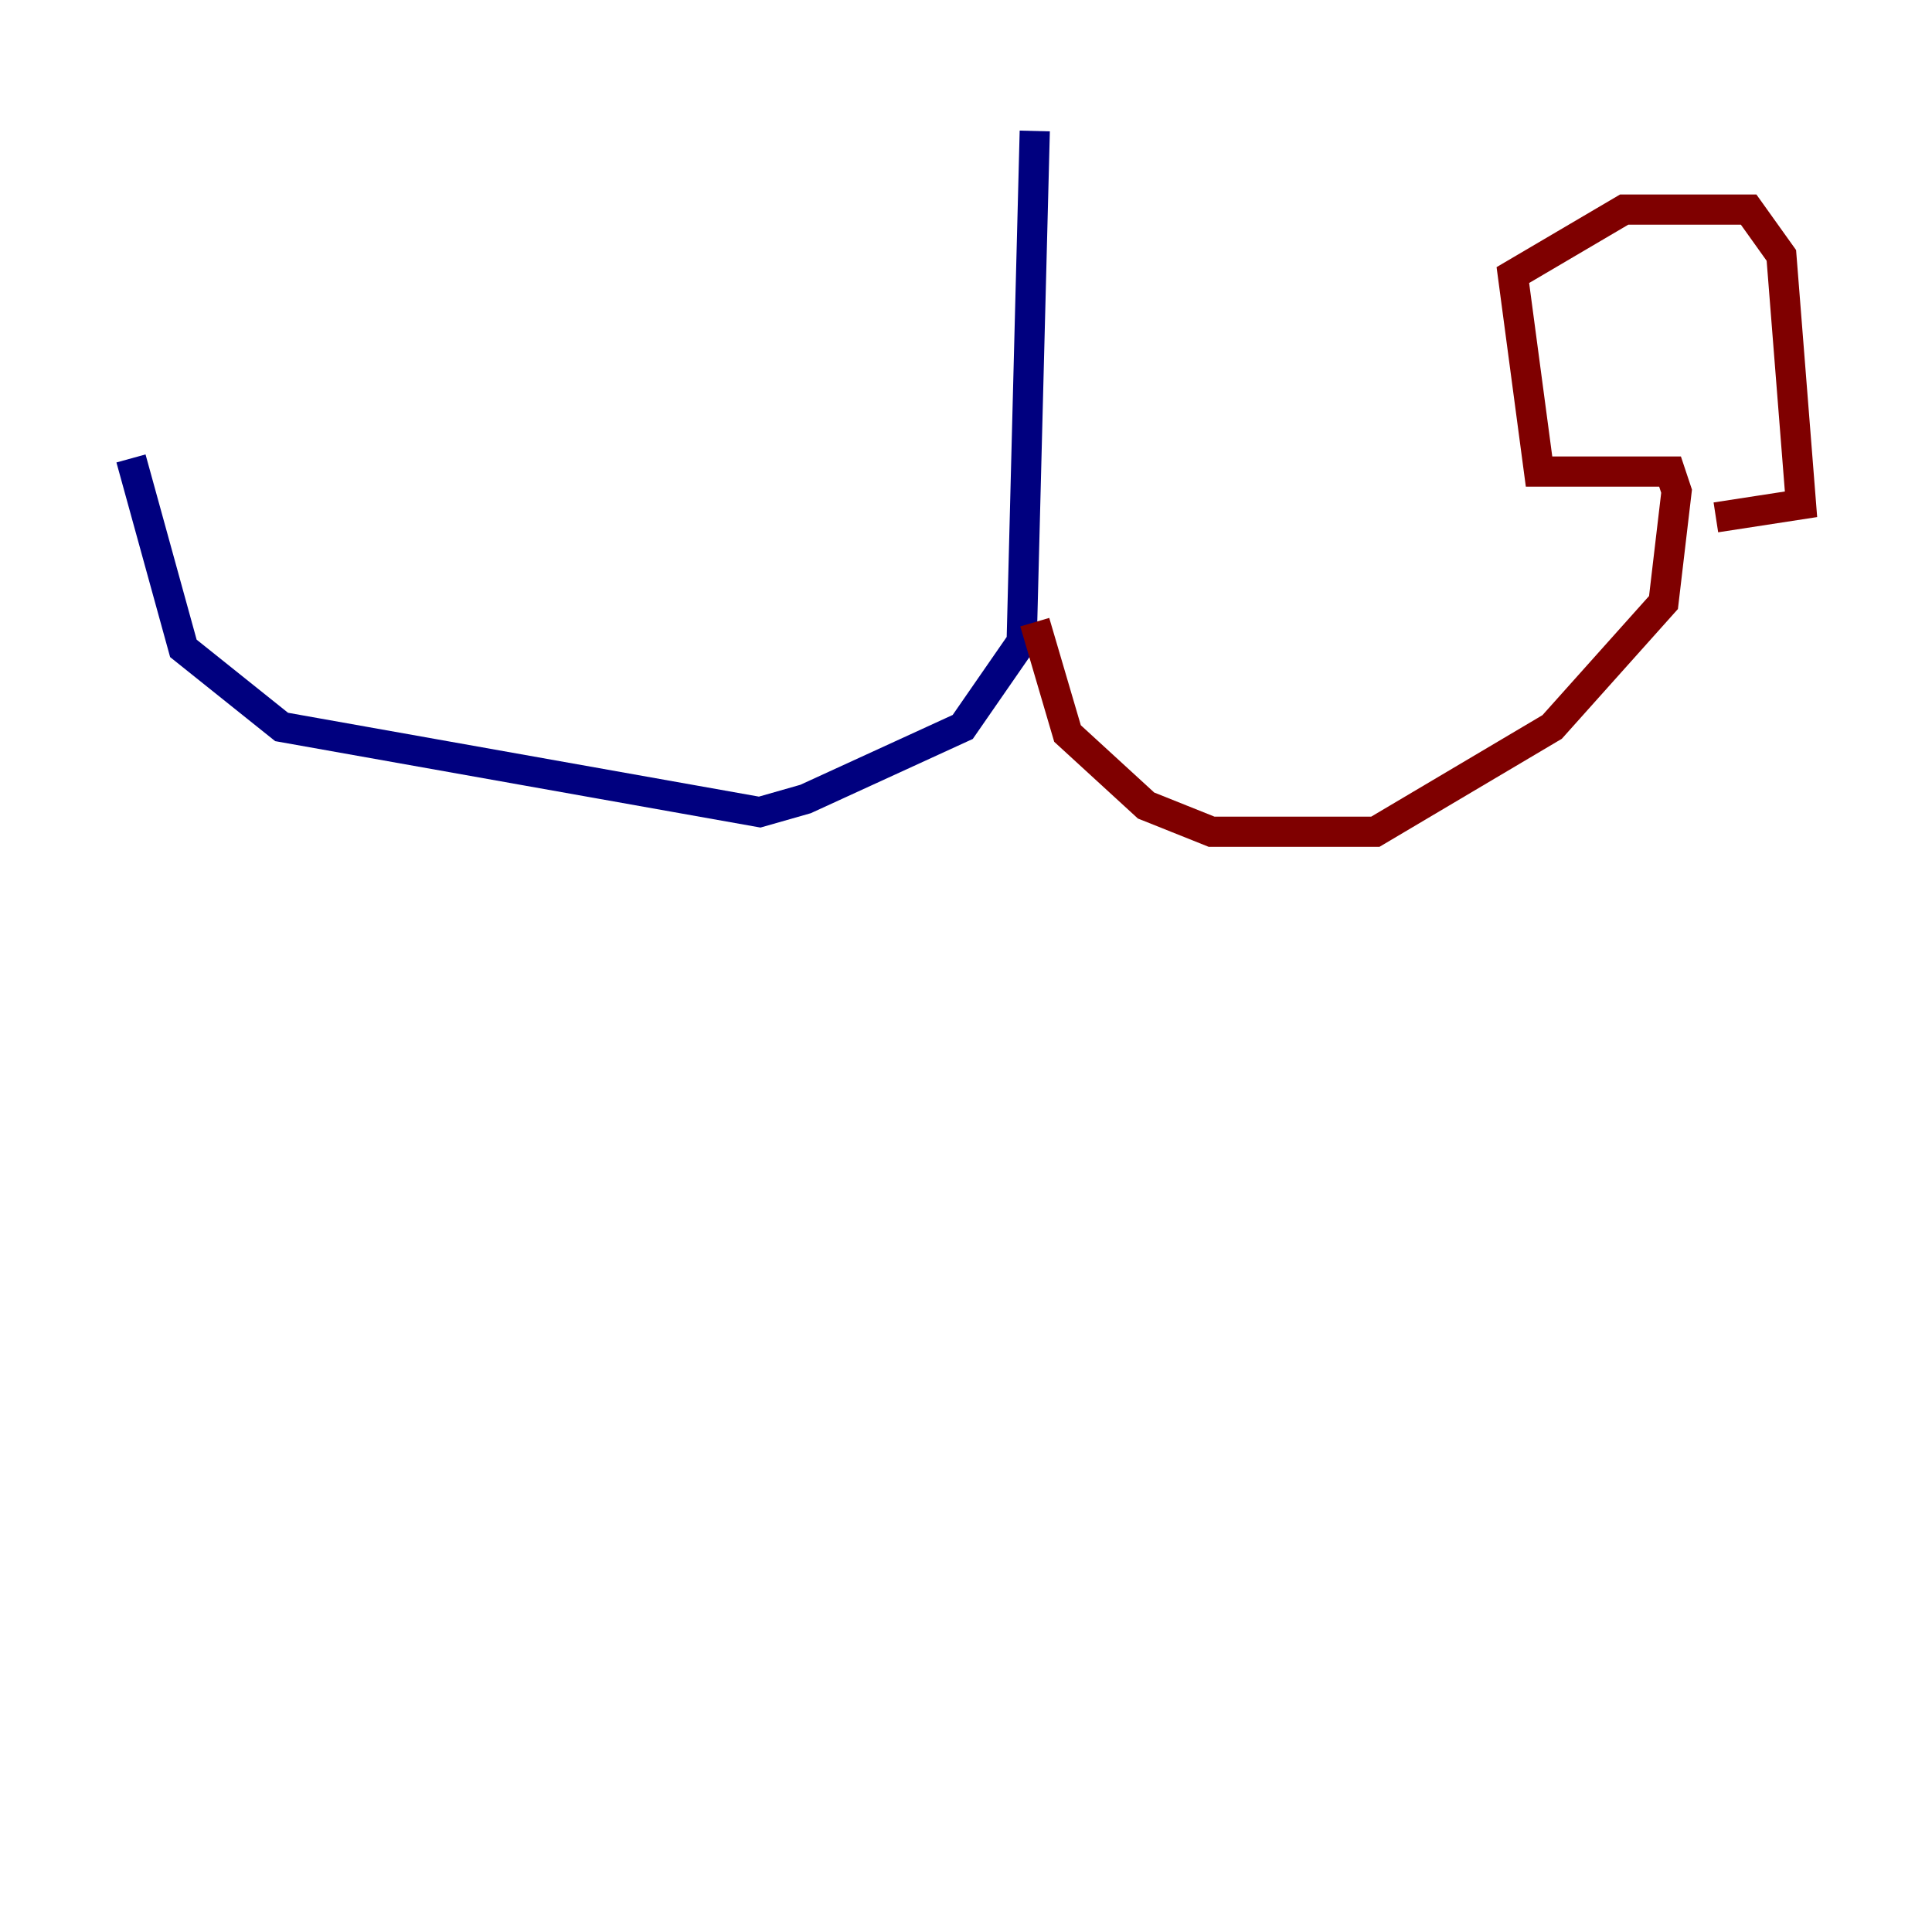 <?xml version="1.0" encoding="utf-8" ?>
<svg baseProfile="tiny" height="128" version="1.2" viewBox="0,0,128,128" width="128" xmlns="http://www.w3.org/2000/svg" xmlns:ev="http://www.w3.org/2001/xml-events" xmlns:xlink="http://www.w3.org/1999/xlink"><defs /><polyline fill="none" points="68.556,8.678 67.688,42.522 63.783,48.163 53.37,52.936 50.332,53.803 18.658,48.163 12.149,42.956 8.678,30.373" stroke="#00007f" stroke-width="2" /><polyline fill="none" points="68.556,41.22 70.725,48.597 75.932,53.37 80.271,55.105 91.119,55.105 102.834,48.163 110.21,39.919 111.078,32.542 110.644,31.241 101.966,31.241 100.231,18.224 107.607,13.885 115.851,13.885 118.02,16.922 119.322,33.41 113.681,34.278" stroke="#7f0000" stroke-width="2" /></svg>